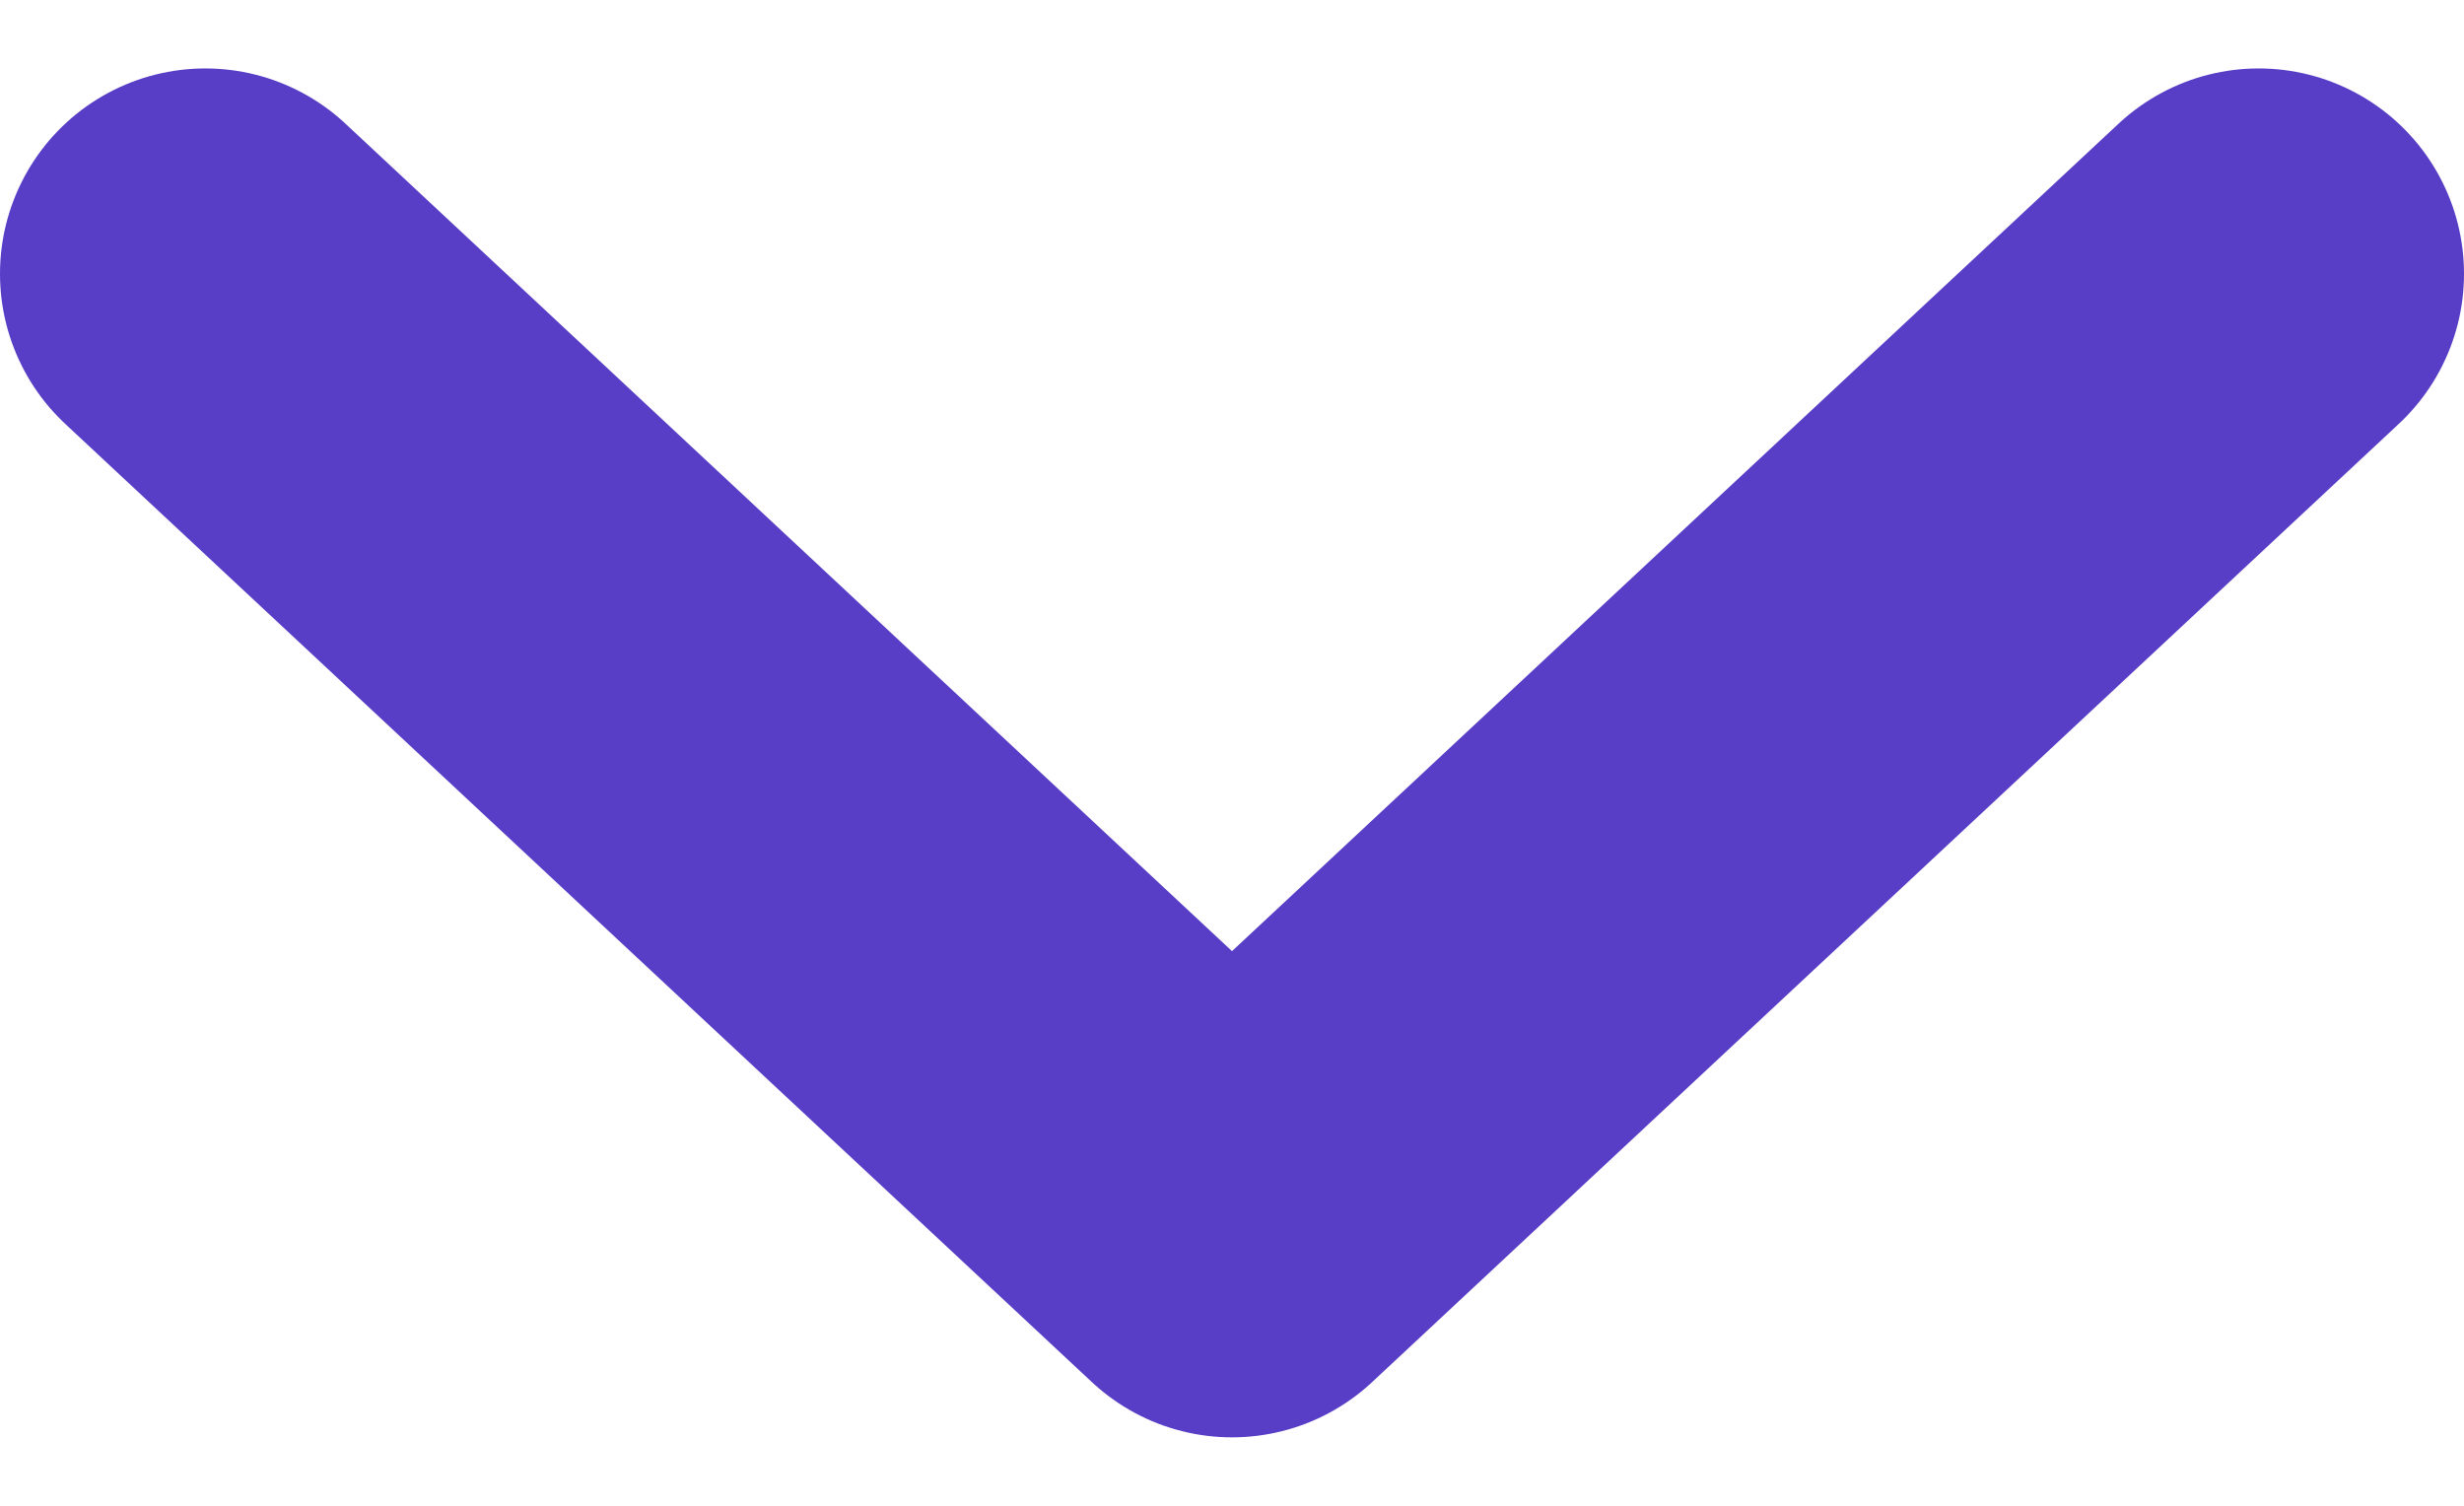 <svg width="18" height="11" viewBox="0 0 18 11" fill="none" xmlns="http://www.w3.org/2000/svg">
<path d="M1.5 2L9 9L16.5 2" stroke="#583DC7" stroke-width="3" stroke-linecap="round" stroke-linejoin="round"/>
</svg>
